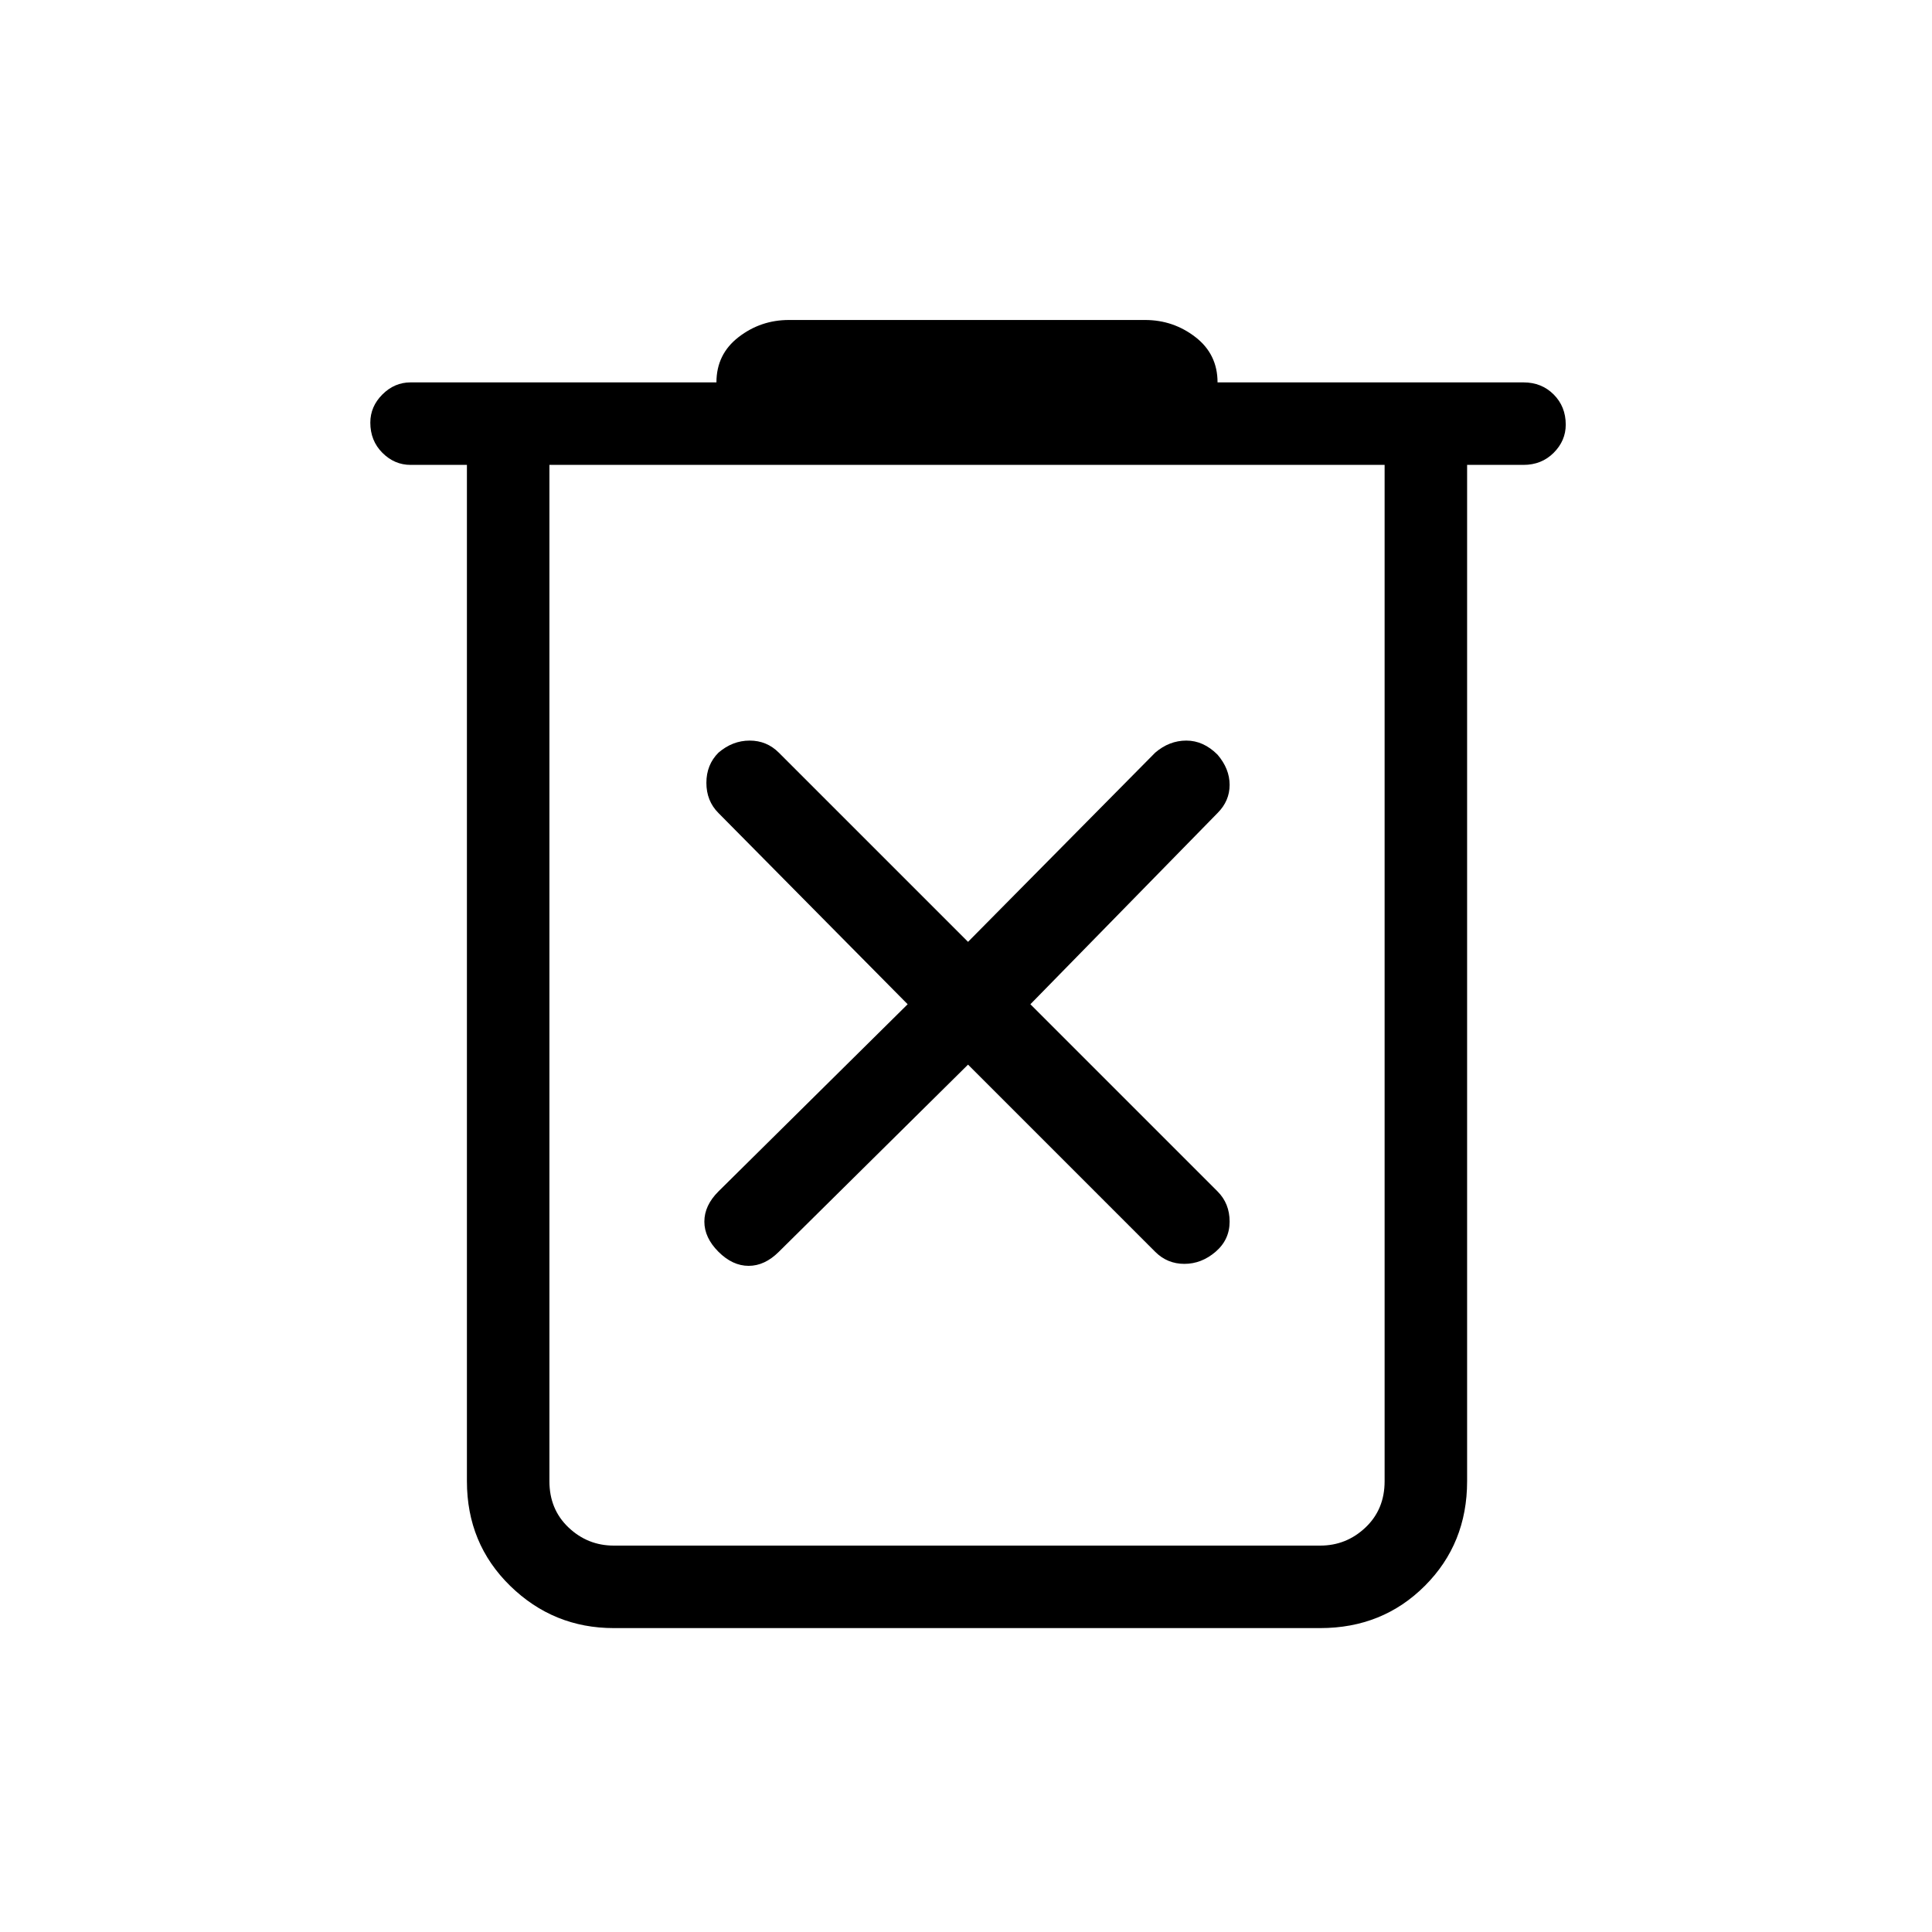 <svg xmlns="http://www.w3.org/2000/svg" height="40" width="40"><path d="M12.708 33.708Q11.458 33.708 10.562 32.833Q9.667 31.958 9.667 30.667V9.625H8.5Q8.167 9.625 7.917 9.375Q7.667 9.125 7.667 8.75Q7.667 8.417 7.917 8.167Q8.167 7.917 8.5 7.917H14.833Q14.833 7.333 15.292 6.979Q15.75 6.625 16.333 6.625H23.708Q24.292 6.625 24.75 6.979Q25.208 7.333 25.208 7.917H31.542Q31.917 7.917 32.167 8.167Q32.417 8.417 32.417 8.792Q32.417 9.125 32.167 9.375Q31.917 9.625 31.542 9.625H30.375V30.667Q30.375 31.958 29.5 32.833Q28.625 33.708 27.333 33.708ZM11.375 9.625V30.667Q11.375 31.25 11.771 31.625Q12.167 32 12.708 32H27.333Q27.875 32 28.271 31.625Q28.667 31.25 28.667 30.667V9.625ZM11.375 9.625V30.667Q11.375 31.25 11.771 31.625Q12.167 32 12.708 32H11.375Q11.375 32 11.375 31.625Q11.375 31.25 11.375 30.667V9.625ZM20.042 22.042 23.917 25.917Q24.167 26.167 24.521 26.167Q24.875 26.167 25.167 25.917Q25.458 25.667 25.458 25.292Q25.458 24.917 25.208 24.667L21.333 20.792L25.208 16.833Q25.458 16.583 25.458 16.25Q25.458 15.917 25.208 15.625Q24.917 15.333 24.562 15.333Q24.208 15.333 23.917 15.583L20.042 19.5L16.125 15.583Q15.875 15.333 15.521 15.333Q15.167 15.333 14.875 15.583Q14.625 15.833 14.625 16.208Q14.625 16.583 14.875 16.833L18.792 20.792L14.875 24.667Q14.583 24.958 14.583 25.292Q14.583 25.625 14.875 25.917Q15.167 26.208 15.5 26.208Q15.833 26.208 16.125 25.917Z"/></svg>
